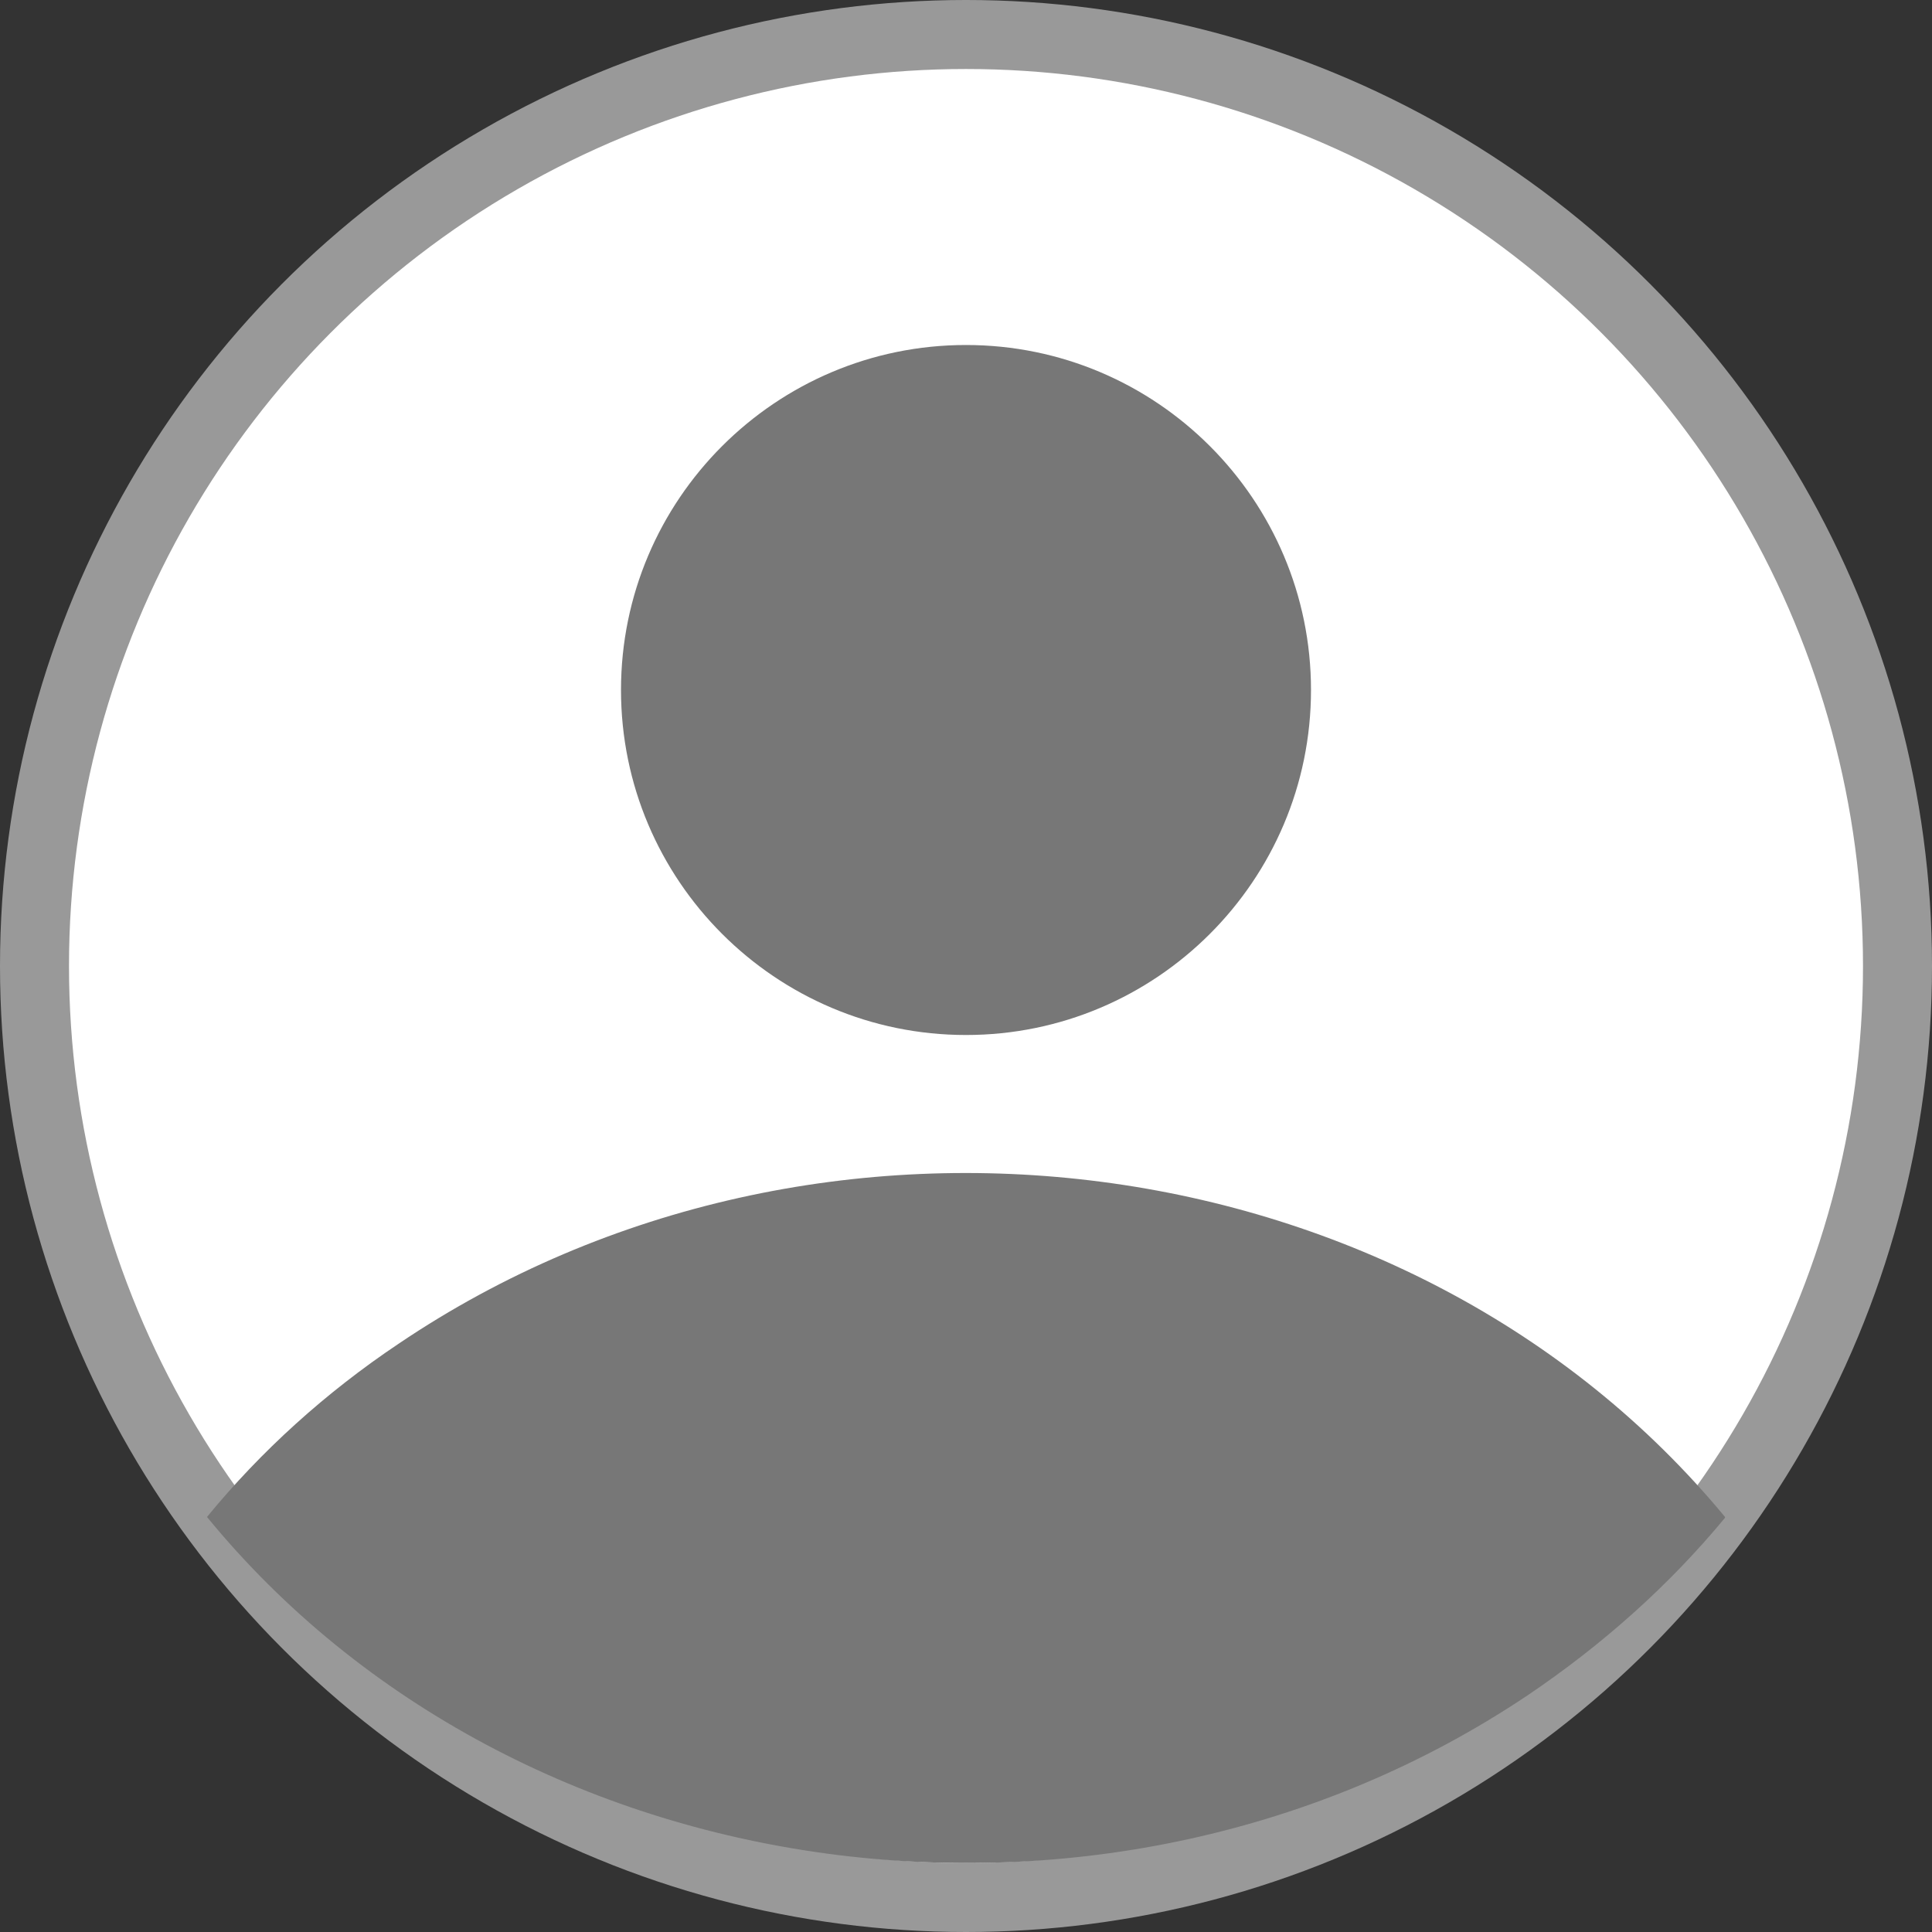 <svg width="28" height="28" viewBox="0 0 28 28" fill="none" xmlns="http://www.w3.org/2000/svg">
<rect x="0" y="0" width="28" height="28" fill="#333333" stroke="none"/>
<circle cx="14" cy="14" r="14" fill="white" fill-opacity="0.5"/>
<circle cx="14" cy="14" r="13" fill="white"/>
<path d="M25 21.985C20.459 16.488 11.86 15.368 5.779 19.473C4.722 20.18 3.783 21.029 3 21.985C7.502 27.482 16.075 28.637 22.142 24.568C23.225 23.837 24.191 22.976 25 21.997V21.985Z" fill="#777777"/>
<path d="M14 15C16.759 15 19 12.759 19 10C19 7.241 16.759 5 14 5C11.241 5 9 7.241 9 10C9 12.759 11.241 15 14 15Z" fill="#777777"/>
</svg>
